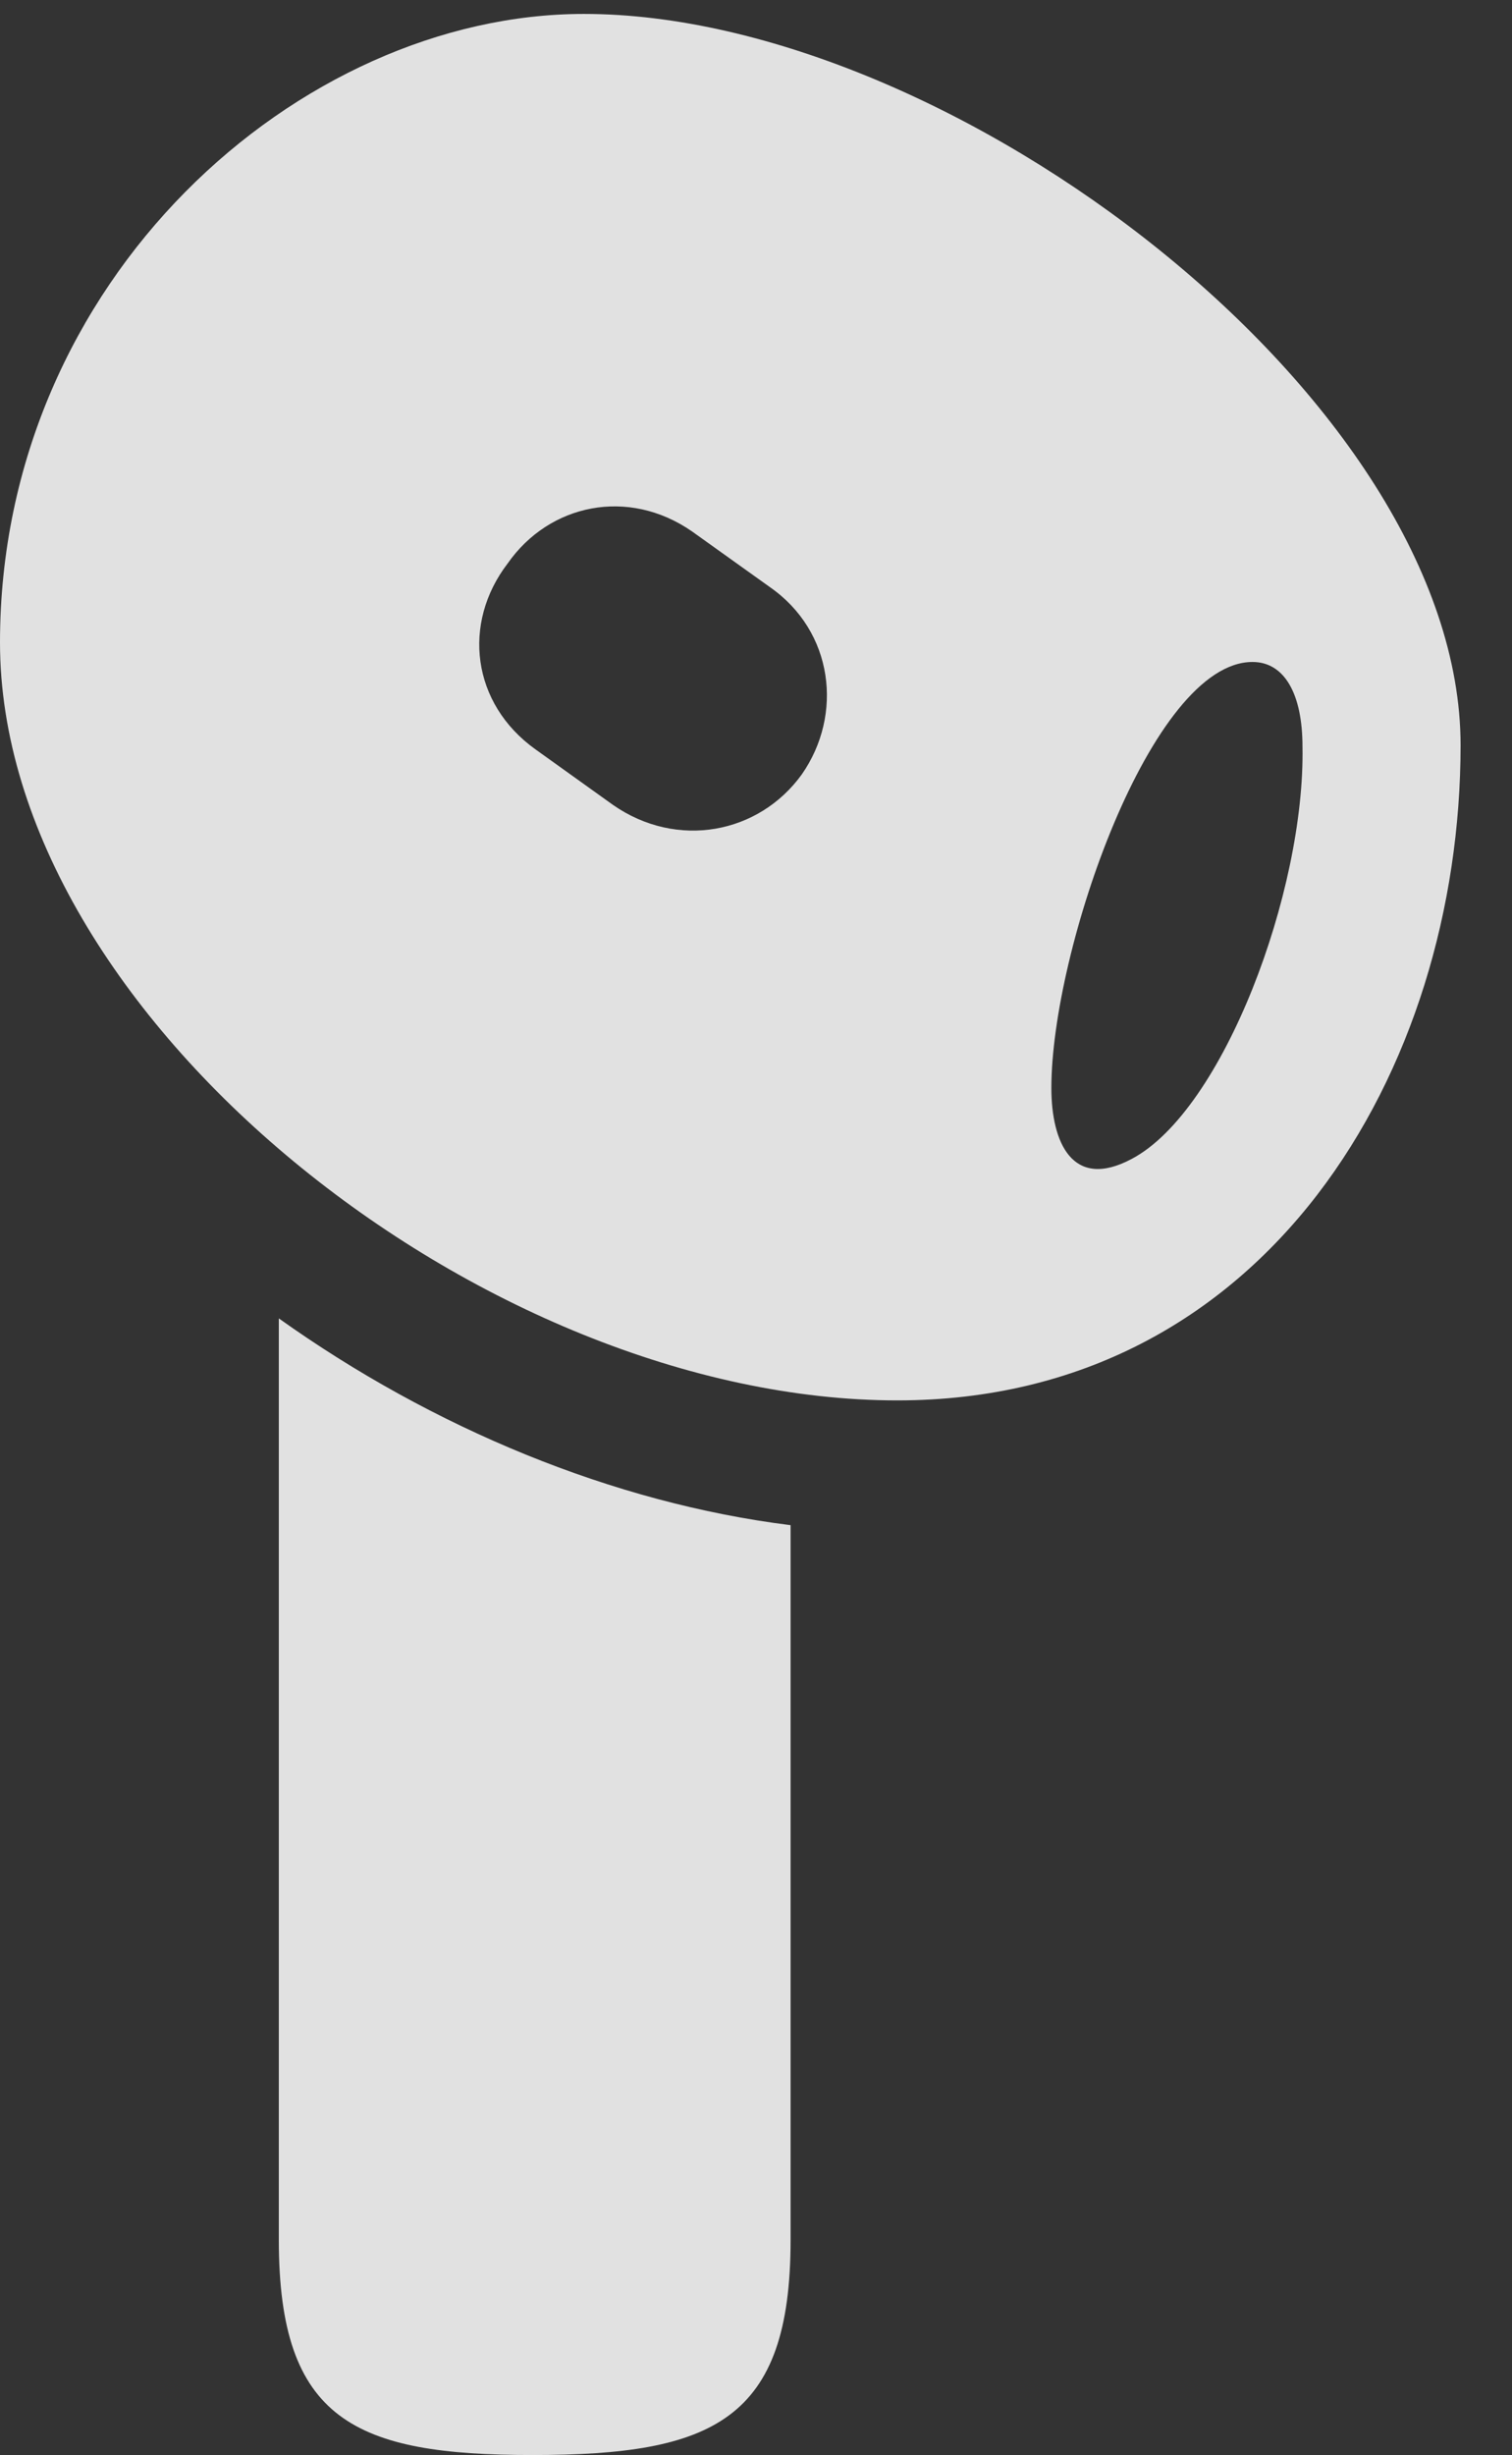 <?xml version="1.0" encoding="UTF-8"?>
<!--Generator: Apple Native CoreSVG 341-->
<!DOCTYPE svg
PUBLIC "-//W3C//DTD SVG 1.1//EN"
       "http://www.w3.org/Graphics/SVG/1.1/DTD/svg11.dtd">
<svg version="1.1" xmlns="http://www.w3.org/2000/svg" xmlns:xlink="http://www.w3.org/1999/xlink" viewBox="0 0 10.645 17.275">
 <rect x="0" y="0" width="10.645" height="17.275" fill="#333333" stroke="none"/>
 <g>
  <rect height="17.275" opacity="0" width="10.645" x="0" y="0"/>
  <path d="M6.318 9.854C8.916 9.854 10.283 7.529 10.283 5.244C10.283 2.822 6.699 0.098 4.111 0.098C2.109 0.098 0 1.963 0 4.521C0 7.148 3.408 9.854 6.318 9.854ZM7.969 8.154C7.549 8.379 7.402 8.037 7.402 7.656C7.402 6.689 8.105 4.658 8.818 4.658C9.043 4.658 9.17 4.883 9.17 5.254C9.189 6.27 8.613 7.812 7.969 8.154ZM5.645 5.449C5.342 5.869 4.766 5.977 4.316 5.664L3.77 5.273C3.32 4.951 3.252 4.385 3.574 3.965C3.867 3.545 4.424 3.428 4.873 3.74L5.42 4.131C5.869 4.443 5.938 5.029 5.645 5.449ZM5.566 10.732C4.316 10.576 3.047 10.049 1.963 9.277L1.963 15.762C1.963 17.031 2.5 17.275 3.75 17.275C5.02 17.275 5.566 17.031 5.566 15.762Z" fill="white" fill-opacity="0.85"/>
 </g>
</svg>
